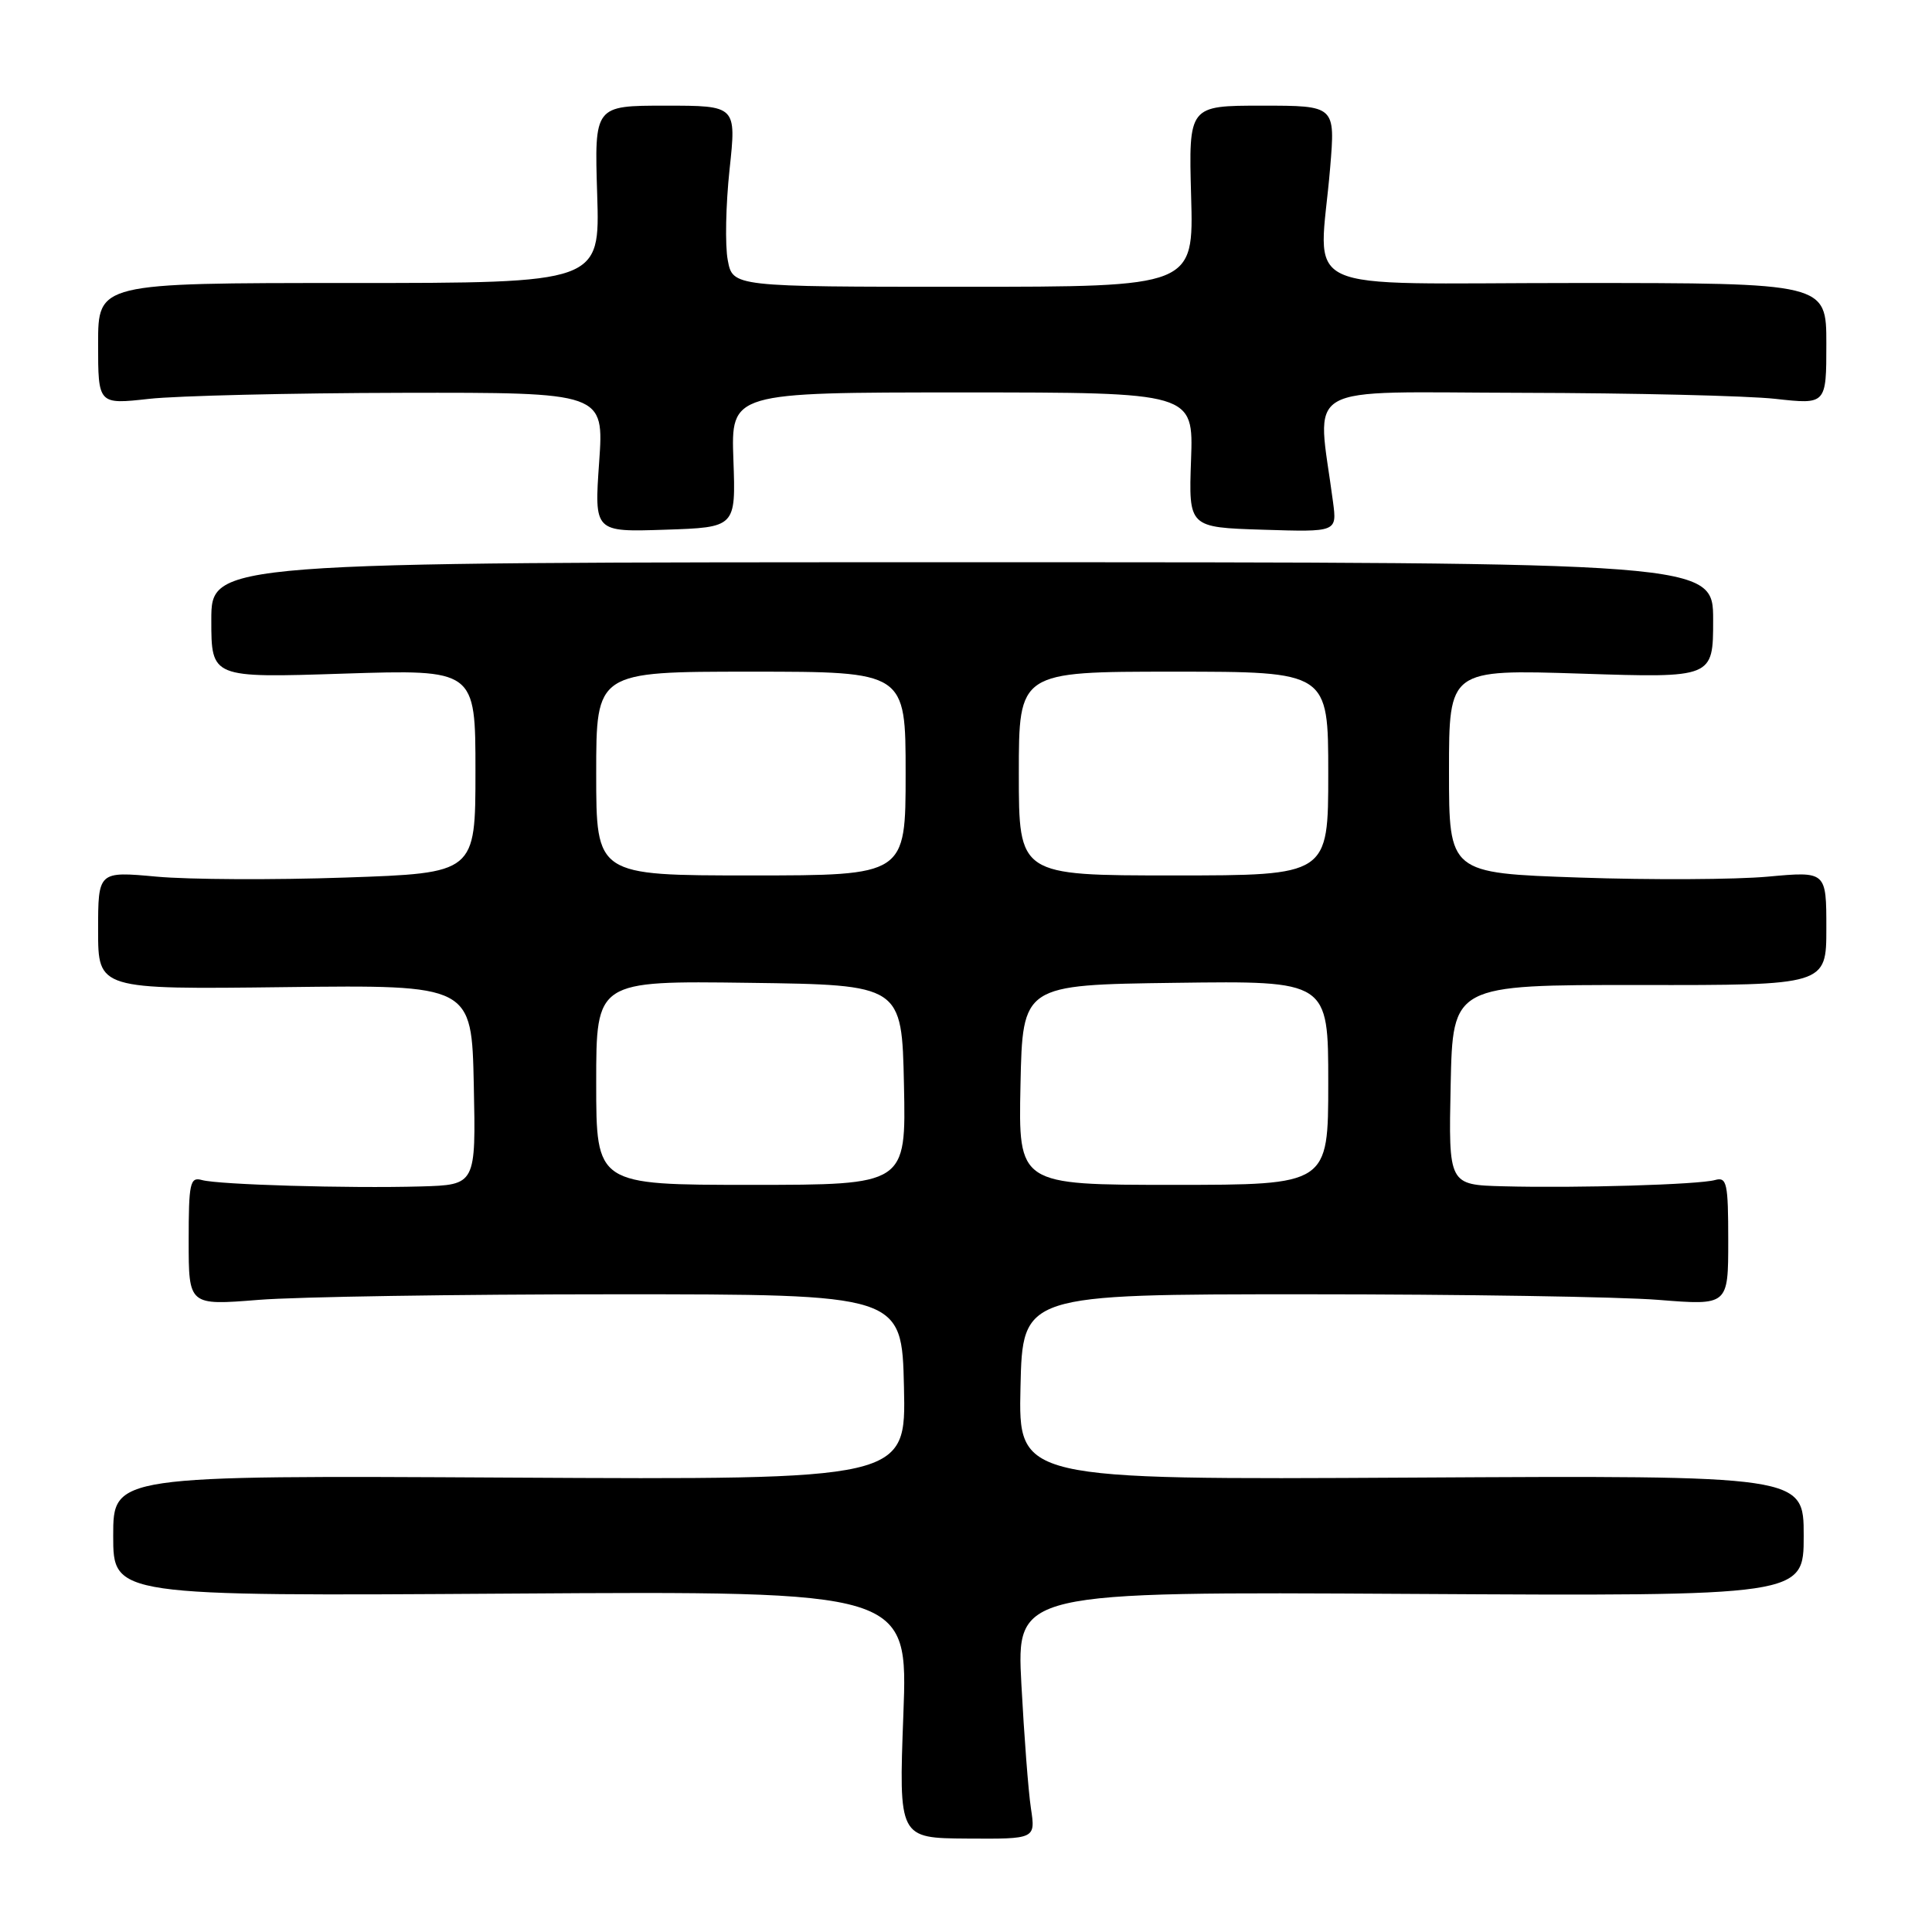 <?xml version="1.0" encoding="UTF-8" standalone="no"?>
<!DOCTYPE svg PUBLIC "-//W3C//DTD SVG 1.1//EN" "http://www.w3.org/Graphics/SVG/1.1/DTD/svg11.dtd" >
<svg xmlns="http://www.w3.org/2000/svg" xmlns:xlink="http://www.w3.org/1999/xlink" version="1.1" viewBox="0 0 256 256">
 <g >
 <path fill="currentColor"
d=" M 136.60 239.59 C 136.26 237.34 135.70 229.96 135.34 223.20 C 134.69 210.90 134.69 210.90 186.85 211.20 C 239.00 211.50 239.00 211.50 239.00 203.50 C 239.00 195.50 239.00 195.50 186.97 195.79 C 134.94 196.08 134.94 196.08 135.22 183.79 C 135.50 171.50 135.50 171.50 173.00 171.50 C 193.62 171.50 214.66 171.83 219.75 172.24 C 229.00 172.98 229.00 172.98 229.00 164.42 C 229.00 156.75 228.82 155.92 227.25 156.36 C 225.07 156.97 208.95 157.45 199.22 157.19 C 191.94 157.00 191.94 157.00 192.22 143.75 C 192.50 130.50 192.50 130.50 217.25 130.52 C 242.00 130.55 242.00 130.55 242.00 123.00 C 242.00 115.45 242.00 115.45 234.25 116.16 C 229.99 116.55 218.74 116.61 209.25 116.28 C 192.00 115.69 192.00 115.69 192.00 102.19 C 192.00 88.70 192.00 88.70 209.50 89.26 C 227.00 89.83 227.00 89.83 227.00 82.16 C 227.00 74.50 227.00 74.50 127.50 74.50 C 28.00 74.50 28.00 74.50 28.00 82.16 C 28.00 89.83 28.00 89.83 45.50 89.26 C 63.00 88.70 63.00 88.70 63.00 102.19 C 63.00 115.69 63.00 115.69 45.75 116.28 C 36.26 116.61 25.01 116.55 20.75 116.16 C 13.00 115.45 13.00 115.45 13.00 123.28 C 13.00 131.10 13.00 131.10 37.75 130.80 C 62.50 130.50 62.50 130.50 62.78 143.75 C 63.06 157.00 63.06 157.00 55.78 157.21 C 46.15 157.48 28.95 156.98 26.75 156.36 C 25.18 155.92 25.00 156.75 25.00 164.42 C 25.00 172.98 25.00 172.98 34.25 172.24 C 39.34 171.83 60.60 171.50 81.50 171.50 C 119.50 171.50 119.50 171.50 119.78 183.79 C 120.06 196.08 120.06 196.08 67.53 195.79 C 15.00 195.50 15.00 195.50 15.00 203.50 C 15.00 211.50 15.00 211.50 67.66 211.16 C 120.32 210.82 120.32 210.82 119.70 227.19 C 119.09 243.56 119.09 243.56 128.15 243.62 C 137.22 243.68 137.22 243.68 136.60 239.59 Z  M 97.18 60.94 C 96.86 52.00 96.86 52.00 127.50 52.00 C 158.14 52.00 158.14 52.00 157.82 60.94 C 157.50 69.88 157.50 69.88 167.33 70.19 C 177.16 70.50 177.16 70.50 176.63 66.50 C 174.52 50.43 171.81 51.99 201.66 52.05 C 216.42 52.08 231.54 52.44 235.25 52.85 C 242.00 53.60 242.00 53.60 242.00 45.55 C 242.00 37.50 242.00 37.50 208.75 37.50 C 170.87 37.50 174.82 39.35 176.25 22.25 C 176.94 14.00 176.94 14.00 167.22 14.00 C 157.50 14.00 157.50 14.00 157.83 26.00 C 158.17 38.00 158.17 38.00 127.63 38.00 C 97.09 38.00 97.09 38.00 96.43 34.46 C 96.06 32.52 96.17 27.12 96.67 22.46 C 97.58 14.00 97.58 14.00 88.17 14.00 C 78.76 14.00 78.76 14.00 79.13 25.75 C 79.50 37.50 79.50 37.50 46.25 37.50 C 13.00 37.50 13.00 37.50 13.00 45.55 C 13.00 53.60 13.00 53.60 19.75 52.85 C 23.46 52.44 38.55 52.08 53.27 52.05 C 80.04 52.00 80.04 52.00 79.39 61.25 C 78.74 70.50 78.74 70.50 88.12 70.19 C 97.50 69.88 97.50 69.88 97.18 60.94 Z  M 79.00 143.48 C 79.00 129.96 79.00 129.96 99.25 130.23 C 119.50 130.50 119.50 130.50 119.78 143.75 C 120.06 157.00 120.06 157.00 99.53 157.00 C 79.00 157.00 79.00 157.00 79.00 143.48 Z  M 135.22 143.75 C 135.50 130.50 135.50 130.50 155.75 130.23 C 176.00 129.96 176.00 129.96 176.00 143.48 C 176.00 157.00 176.00 157.00 155.47 157.00 C 134.94 157.00 134.94 157.00 135.22 143.75 Z  M 79.00 102.50 C 79.00 89.00 79.00 89.00 99.50 89.00 C 120.00 89.00 120.00 89.00 120.00 102.50 C 120.00 116.00 120.00 116.00 99.50 116.00 C 79.00 116.00 79.00 116.00 79.00 102.50 Z  M 135.00 102.50 C 135.00 89.00 135.00 89.00 155.50 89.00 C 176.00 89.00 176.00 89.00 176.00 102.50 C 176.00 116.00 176.00 116.00 155.50 116.00 C 135.00 116.00 135.00 116.00 135.00 102.50 Z "/>
</g>
</svg>